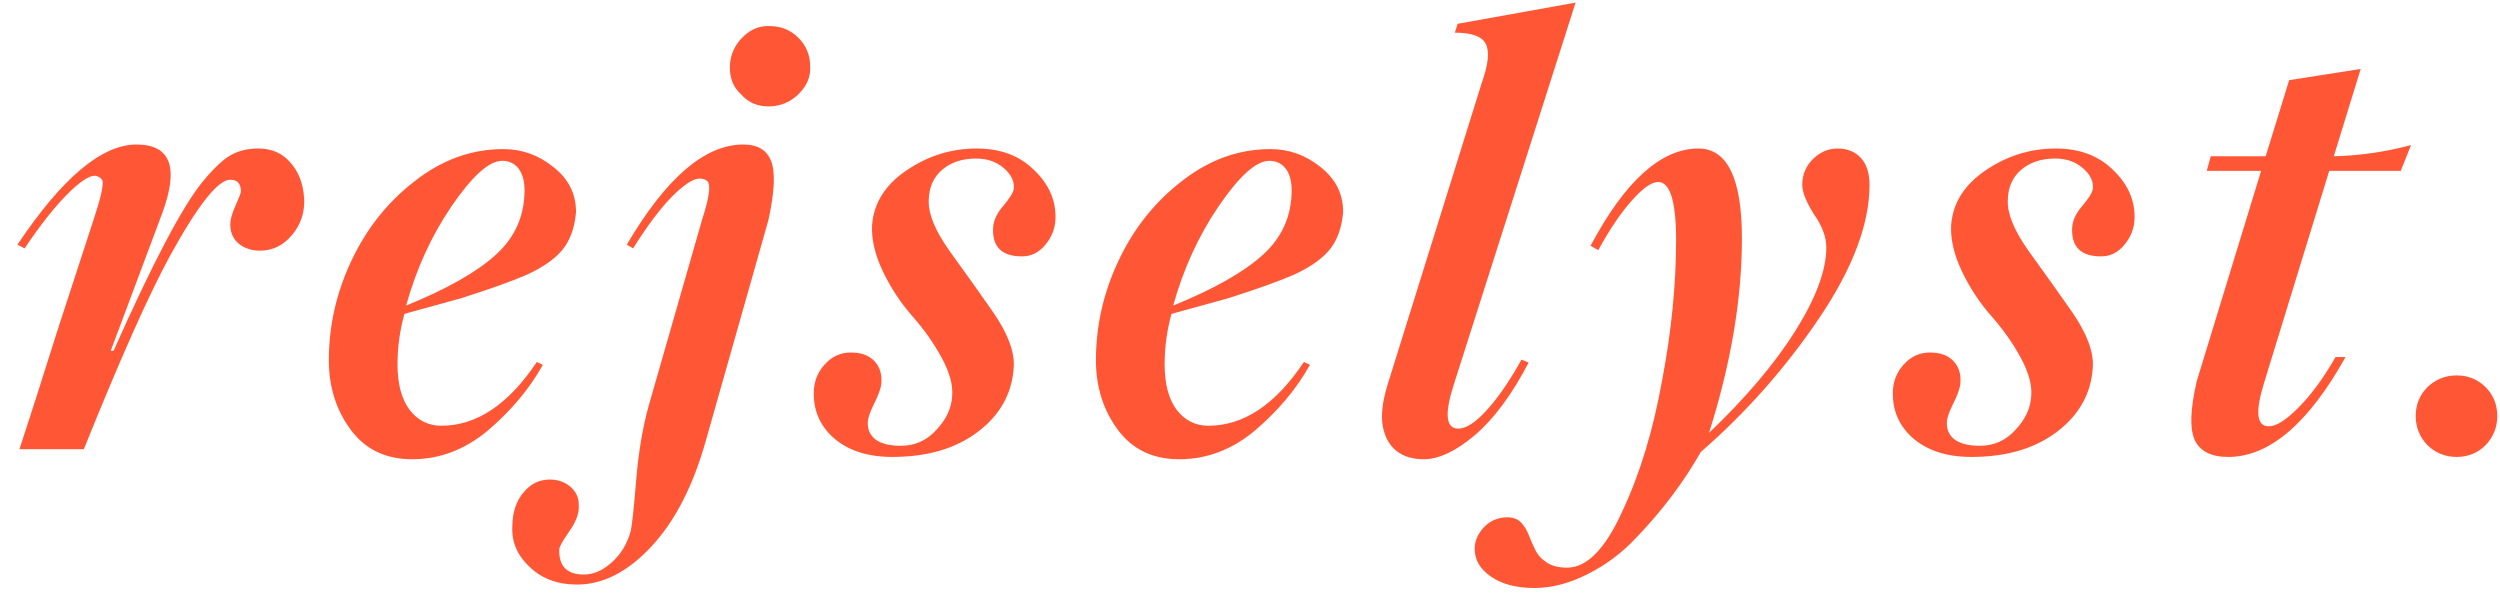 <svg width="128" height="31" viewBox="0 0 128 31" fill="none" xmlns="http://www.w3.org/2000/svg">
<path d="M0.996 23C1.426 21.701 2.095 19.611 3.003 16.73L4.805 11.208C5.166 10.114 5.312 9.455 5.244 9.23C5.166 9.104 5.039 9.025 4.863 8.996C4.541 8.996 4.053 9.328 3.398 9.992C2.754 10.646 2.041 11.555 1.26 12.717L0.894 12.526C3.179 9.108 5.21 7.399 6.987 7.399C8.735 7.399 9.175 8.571 8.306 10.915L5.669 17.961H5.815C7.827 13.44 9.351 10.549 10.386 9.289C10.952 8.605 11.431 8.156 11.821 7.941C12.212 7.717 12.681 7.604 13.227 7.604C13.911 7.604 14.458 7.844 14.868 8.322C15.288 8.791 15.523 9.401 15.571 10.153C15.61 10.866 15.405 11.491 14.956 12.028C14.507 12.565 13.96 12.834 13.315 12.834C12.886 12.834 12.524 12.717 12.231 12.482C11.948 12.248 11.802 11.935 11.792 11.545C11.782 11.281 11.87 10.944 12.056 10.534C12.241 10.124 12.334 9.88 12.334 9.802C12.334 9.401 12.153 9.201 11.792 9.201C11.157 9.201 10.117 10.52 8.672 13.156C7.578 15.178 6.118 18.459 4.292 23H0.996ZM23.619 15.266L20.704 16.071C20.47 16.931 20.352 17.79 20.352 18.649C20.352 19.655 20.558 20.432 20.968 20.979C21.388 21.525 21.93 21.799 22.594 21.799C24.4 21.799 26.031 20.71 27.486 18.532L27.794 18.679C27.11 19.909 26.158 21.042 24.938 22.077C23.775 23.034 22.496 23.513 21.1 23.513C19.762 23.513 18.722 23.02 17.98 22.033C17.218 21.018 16.837 19.821 16.837 18.444C16.837 16.677 17.223 14.977 17.994 13.347C18.766 11.706 19.84 10.354 21.217 9.289C22.613 8.186 24.132 7.634 25.773 7.634C26.72 7.634 27.569 7.937 28.321 8.542C29.102 9.147 29.493 9.919 29.493 10.856C29.425 11.648 29.2 12.282 28.819 12.761C28.439 13.239 27.823 13.674 26.974 14.065C26.212 14.396 25.094 14.797 23.619 15.266ZM25.714 8.234C25.04 8.234 24.171 9.016 23.106 10.578C22.081 12.092 21.31 13.781 20.792 15.646C22.882 14.797 24.415 13.928 25.392 13.039C26.368 12.15 26.856 11.052 26.856 9.743C26.856 9.265 26.754 8.894 26.549 8.63C26.344 8.366 26.065 8.234 25.714 8.234ZM39.401 1.335C39.987 1.335 40.48 1.535 40.881 1.936C41.281 2.336 41.481 2.829 41.481 3.415C41.501 3.835 41.379 4.216 41.115 4.558C40.861 4.89 40.549 5.134 40.178 5.29C39.816 5.437 39.426 5.48 39.006 5.422C38.586 5.354 38.239 5.163 37.966 4.851C37.653 4.577 37.463 4.23 37.395 3.811C37.336 3.391 37.38 3 37.526 2.639C37.683 2.268 37.927 1.955 38.259 1.701C38.601 1.438 38.981 1.315 39.401 1.335ZM29.543 29.929C28.547 29.929 27.736 29.626 27.111 29.02C26.477 28.425 26.184 27.727 26.232 26.926C26.242 26.223 26.433 25.651 26.804 25.212C27.165 24.773 27.614 24.553 28.151 24.553C28.581 24.553 28.942 24.685 29.235 24.948C29.519 25.212 29.65 25.524 29.631 25.886C29.66 26.267 29.499 26.706 29.148 27.204C28.806 27.692 28.635 28 28.635 28.127C28.605 28.986 29.025 29.416 29.895 29.416C30.393 29.416 30.871 29.206 31.33 28.786C31.799 28.366 32.121 27.829 32.297 27.175C32.365 26.852 32.458 25.979 32.575 24.553C32.692 23.156 32.902 21.906 33.205 20.803L35.959 11.208C36.291 10.183 36.389 9.553 36.252 9.318C36.164 9.201 36.018 9.143 35.812 9.143C35.49 9.143 35.022 9.45 34.406 10.065C33.801 10.681 33.137 11.565 32.414 12.717L32.092 12.526C34.103 9.108 36.091 7.399 38.054 7.399C38.796 7.399 39.274 7.688 39.489 8.264C39.704 8.84 39.655 9.841 39.343 11.267L36.135 22.575C35.48 24.899 34.548 26.706 33.337 27.995C32.136 29.284 30.871 29.929 29.543 29.929ZM45.691 23.395C44.422 23.395 43.416 23.068 42.674 22.414C41.932 21.75 41.6 20.905 41.678 19.88C41.727 19.392 41.927 18.967 42.278 18.605C42.63 18.234 43.06 18.049 43.567 18.049C44.095 18.049 44.495 18.195 44.769 18.488C45.052 18.781 45.169 19.177 45.12 19.675C45.091 19.909 44.969 20.241 44.754 20.671C44.539 21.101 44.432 21.418 44.432 21.623C44.412 21.984 44.544 22.277 44.827 22.502C45.12 22.717 45.55 22.824 46.116 22.824C46.849 22.824 47.459 22.551 47.947 22.004C48.455 21.467 48.724 20.881 48.753 20.246C48.792 19.689 48.611 19.045 48.211 18.312C47.81 17.57 47.303 16.852 46.688 16.159C46.092 15.476 45.594 14.714 45.193 13.874C44.793 13.024 44.612 12.238 44.651 11.516C44.739 10.402 45.315 9.479 46.38 8.747C47.483 7.985 48.694 7.604 50.013 7.604C51.233 7.604 52.215 7.976 52.957 8.718C53.709 9.44 54.07 10.271 54.041 11.208C54.022 11.706 53.846 12.15 53.514 12.541C53.191 12.932 52.796 13.127 52.327 13.127C51.282 13.127 50.789 12.629 50.848 11.633C50.877 11.271 51.048 10.91 51.36 10.549C51.692 10.158 51.873 9.87 51.902 9.685C51.951 9.304 51.785 8.947 51.404 8.615C51.023 8.283 50.55 8.117 49.983 8.117C49.261 8.117 48.675 8.312 48.226 8.703C47.786 9.084 47.562 9.602 47.552 10.256C47.523 10.94 47.874 11.799 48.606 12.834C49.476 14.035 50.223 15.085 50.848 15.983C51.609 17.087 51.961 18.034 51.902 18.825C51.815 20.153 51.204 21.247 50.071 22.106C48.938 22.966 47.478 23.395 45.691 23.395ZM62.895 15.266L59.98 16.071C59.745 16.931 59.628 17.79 59.628 18.649C59.628 19.655 59.833 20.432 60.243 20.979C60.663 21.525 61.205 21.799 61.869 21.799C63.676 21.799 65.307 20.71 66.762 18.532L67.069 18.679C66.386 19.909 65.434 21.042 64.213 22.077C63.051 23.034 61.772 23.513 60.375 23.513C59.037 23.513 57.997 23.02 57.255 22.033C56.493 21.018 56.112 19.821 56.112 18.444C56.112 16.677 56.498 14.977 57.27 13.347C58.041 11.706 59.115 10.354 60.492 9.289C61.889 8.186 63.407 7.634 65.048 7.634C65.995 7.634 66.845 7.937 67.597 8.542C68.378 9.147 68.769 9.919 68.769 10.856C68.7 11.648 68.476 12.282 68.095 12.761C67.714 13.239 67.099 13.674 66.249 14.065C65.487 14.396 64.369 14.797 62.895 15.266ZM64.989 8.234C64.315 8.234 63.446 9.016 62.382 10.578C61.356 12.092 60.585 13.781 60.067 15.646C62.157 14.797 63.69 13.928 64.667 13.039C65.644 12.15 66.132 11.052 66.132 9.743C66.132 9.265 66.029 8.894 65.824 8.63C65.619 8.366 65.341 8.234 64.989 8.234ZM72.891 23.513C72.324 23.513 71.86 23.371 71.499 23.088C71.138 22.805 70.903 22.38 70.796 21.814C70.698 21.237 70.786 20.515 71.06 19.645L75.864 4.25C76.206 3.293 76.274 2.624 76.069 2.243C75.874 1.862 75.347 1.672 74.487 1.672L74.634 1.218L80.669 0.134L74.429 19.704C73.95 21.198 74.028 21.945 74.663 21.945C75.064 21.945 75.547 21.633 76.113 21.008C76.689 20.383 77.285 19.519 77.9 18.415L78.267 18.561C77.417 20.192 76.504 21.428 75.527 22.268C74.551 23.098 73.672 23.513 72.891 23.513ZM95.719 9.465C95.719 11.457 94.869 13.718 93.17 16.247C91.441 18.815 89.41 21.115 87.076 23.146C86.217 24.67 85.118 26.13 83.78 27.526C83.048 28.308 82.213 28.933 81.275 29.401C80.348 29.87 79.444 30.105 78.565 30.105C77.647 30.105 76.91 29.914 76.353 29.533C75.787 29.152 75.504 28.674 75.504 28.098C75.504 27.697 75.665 27.326 75.987 26.984C76.31 26.652 76.71 26.486 77.189 26.486C77.472 26.486 77.701 26.574 77.877 26.75C78.043 26.926 78.175 27.141 78.272 27.395C78.37 27.648 78.482 27.902 78.609 28.156C78.727 28.41 78.922 28.625 79.195 28.801C79.459 28.977 79.806 29.064 80.235 29.064C81.251 29.064 82.193 28.102 83.062 26.179C83.961 24.274 84.64 22.043 85.099 19.484C85.577 16.965 85.816 14.567 85.816 12.292C85.816 10.31 85.509 9.318 84.894 9.318C84.561 9.318 84.117 9.631 83.561 10.256C83.004 10.871 82.428 11.721 81.832 12.805L81.436 12.585C83.204 9.265 85.045 7.604 86.959 7.604C88.443 7.604 89.186 9.138 89.186 12.204C89.186 15.3 88.624 18.62 87.501 22.165C89.395 20.358 90.87 18.615 91.925 16.936C92.98 15.256 93.507 13.835 93.507 12.673C93.507 12.136 93.297 11.569 92.877 10.974C92.477 10.339 92.276 9.836 92.276 9.465C92.276 8.947 92.457 8.508 92.818 8.146C93.189 7.785 93.609 7.604 94.078 7.604C94.586 7.604 94.986 7.766 95.279 8.088C95.572 8.41 95.719 8.869 95.719 9.465ZM100.939 23.395C99.67 23.395 98.664 23.068 97.922 22.414C97.18 21.75 96.848 20.905 96.926 19.88C96.975 19.392 97.175 18.967 97.526 18.605C97.878 18.234 98.308 18.049 98.815 18.049C99.343 18.049 99.743 18.195 100.017 18.488C100.3 18.781 100.417 19.177 100.368 19.675C100.339 19.909 100.217 20.241 100.002 20.671C99.787 21.101 99.68 21.418 99.68 21.623C99.66 21.984 99.792 22.277 100.075 22.502C100.368 22.717 100.798 22.824 101.364 22.824C102.097 22.824 102.707 22.551 103.195 22.004C103.703 21.467 103.972 20.881 104.001 20.246C104.04 19.689 103.859 19.045 103.459 18.312C103.059 17.57 102.551 16.852 101.936 16.159C101.34 15.476 100.842 14.714 100.441 13.874C100.041 13.024 99.86 12.238 99.899 11.516C99.987 10.402 100.563 9.479 101.628 8.747C102.731 7.985 103.942 7.604 105.261 7.604C106.481 7.604 107.463 7.976 108.205 8.718C108.957 9.44 109.318 10.271 109.289 11.208C109.27 11.706 109.094 12.15 108.762 12.541C108.439 12.932 108.044 13.127 107.575 13.127C106.53 13.127 106.037 12.629 106.096 11.633C106.125 11.271 106.296 10.91 106.608 10.549C106.94 10.158 107.121 9.87 107.15 9.685C107.199 9.304 107.033 8.947 106.652 8.615C106.271 8.283 105.798 8.117 105.231 8.117C104.509 8.117 103.923 8.312 103.474 8.703C103.034 9.084 102.81 9.602 102.8 10.256C102.771 10.94 103.122 11.799 103.854 12.834C104.724 14.035 105.471 15.085 106.096 15.983C106.857 17.087 107.209 18.034 107.15 18.825C107.062 20.153 106.452 21.247 105.319 22.106C104.187 22.966 102.727 23.395 100.939 23.395ZM119.256 8.747L115.916 19.616C115.457 21.091 115.54 21.828 116.165 21.828C116.546 21.828 117.059 21.501 117.703 20.847C118.357 20.183 118.982 19.328 119.578 18.283H120.091C118.187 21.691 116.185 23.395 114.085 23.395C113.216 23.395 112.645 23.107 112.371 22.531C112.107 21.945 112.142 20.939 112.474 19.514L115.77 8.747H112.986L113.191 8H116.004L117.205 4.104L120.867 3.532L119.49 8C120.809 7.971 122.127 7.78 123.445 7.429L122.918 8.747H119.256ZM127.26 22.795C126.859 23.195 126.366 23.395 125.78 23.395C125.204 23.395 124.706 23.195 124.286 22.795C123.886 22.375 123.686 21.877 123.686 21.301C123.686 20.715 123.886 20.222 124.286 19.821C124.706 19.421 125.204 19.221 125.78 19.221C126.366 19.221 126.859 19.421 127.26 19.821C127.66 20.222 127.86 20.715 127.86 21.301C127.86 21.877 127.66 22.375 127.26 22.795Z" fill="#FF5635"/>
</svg>
